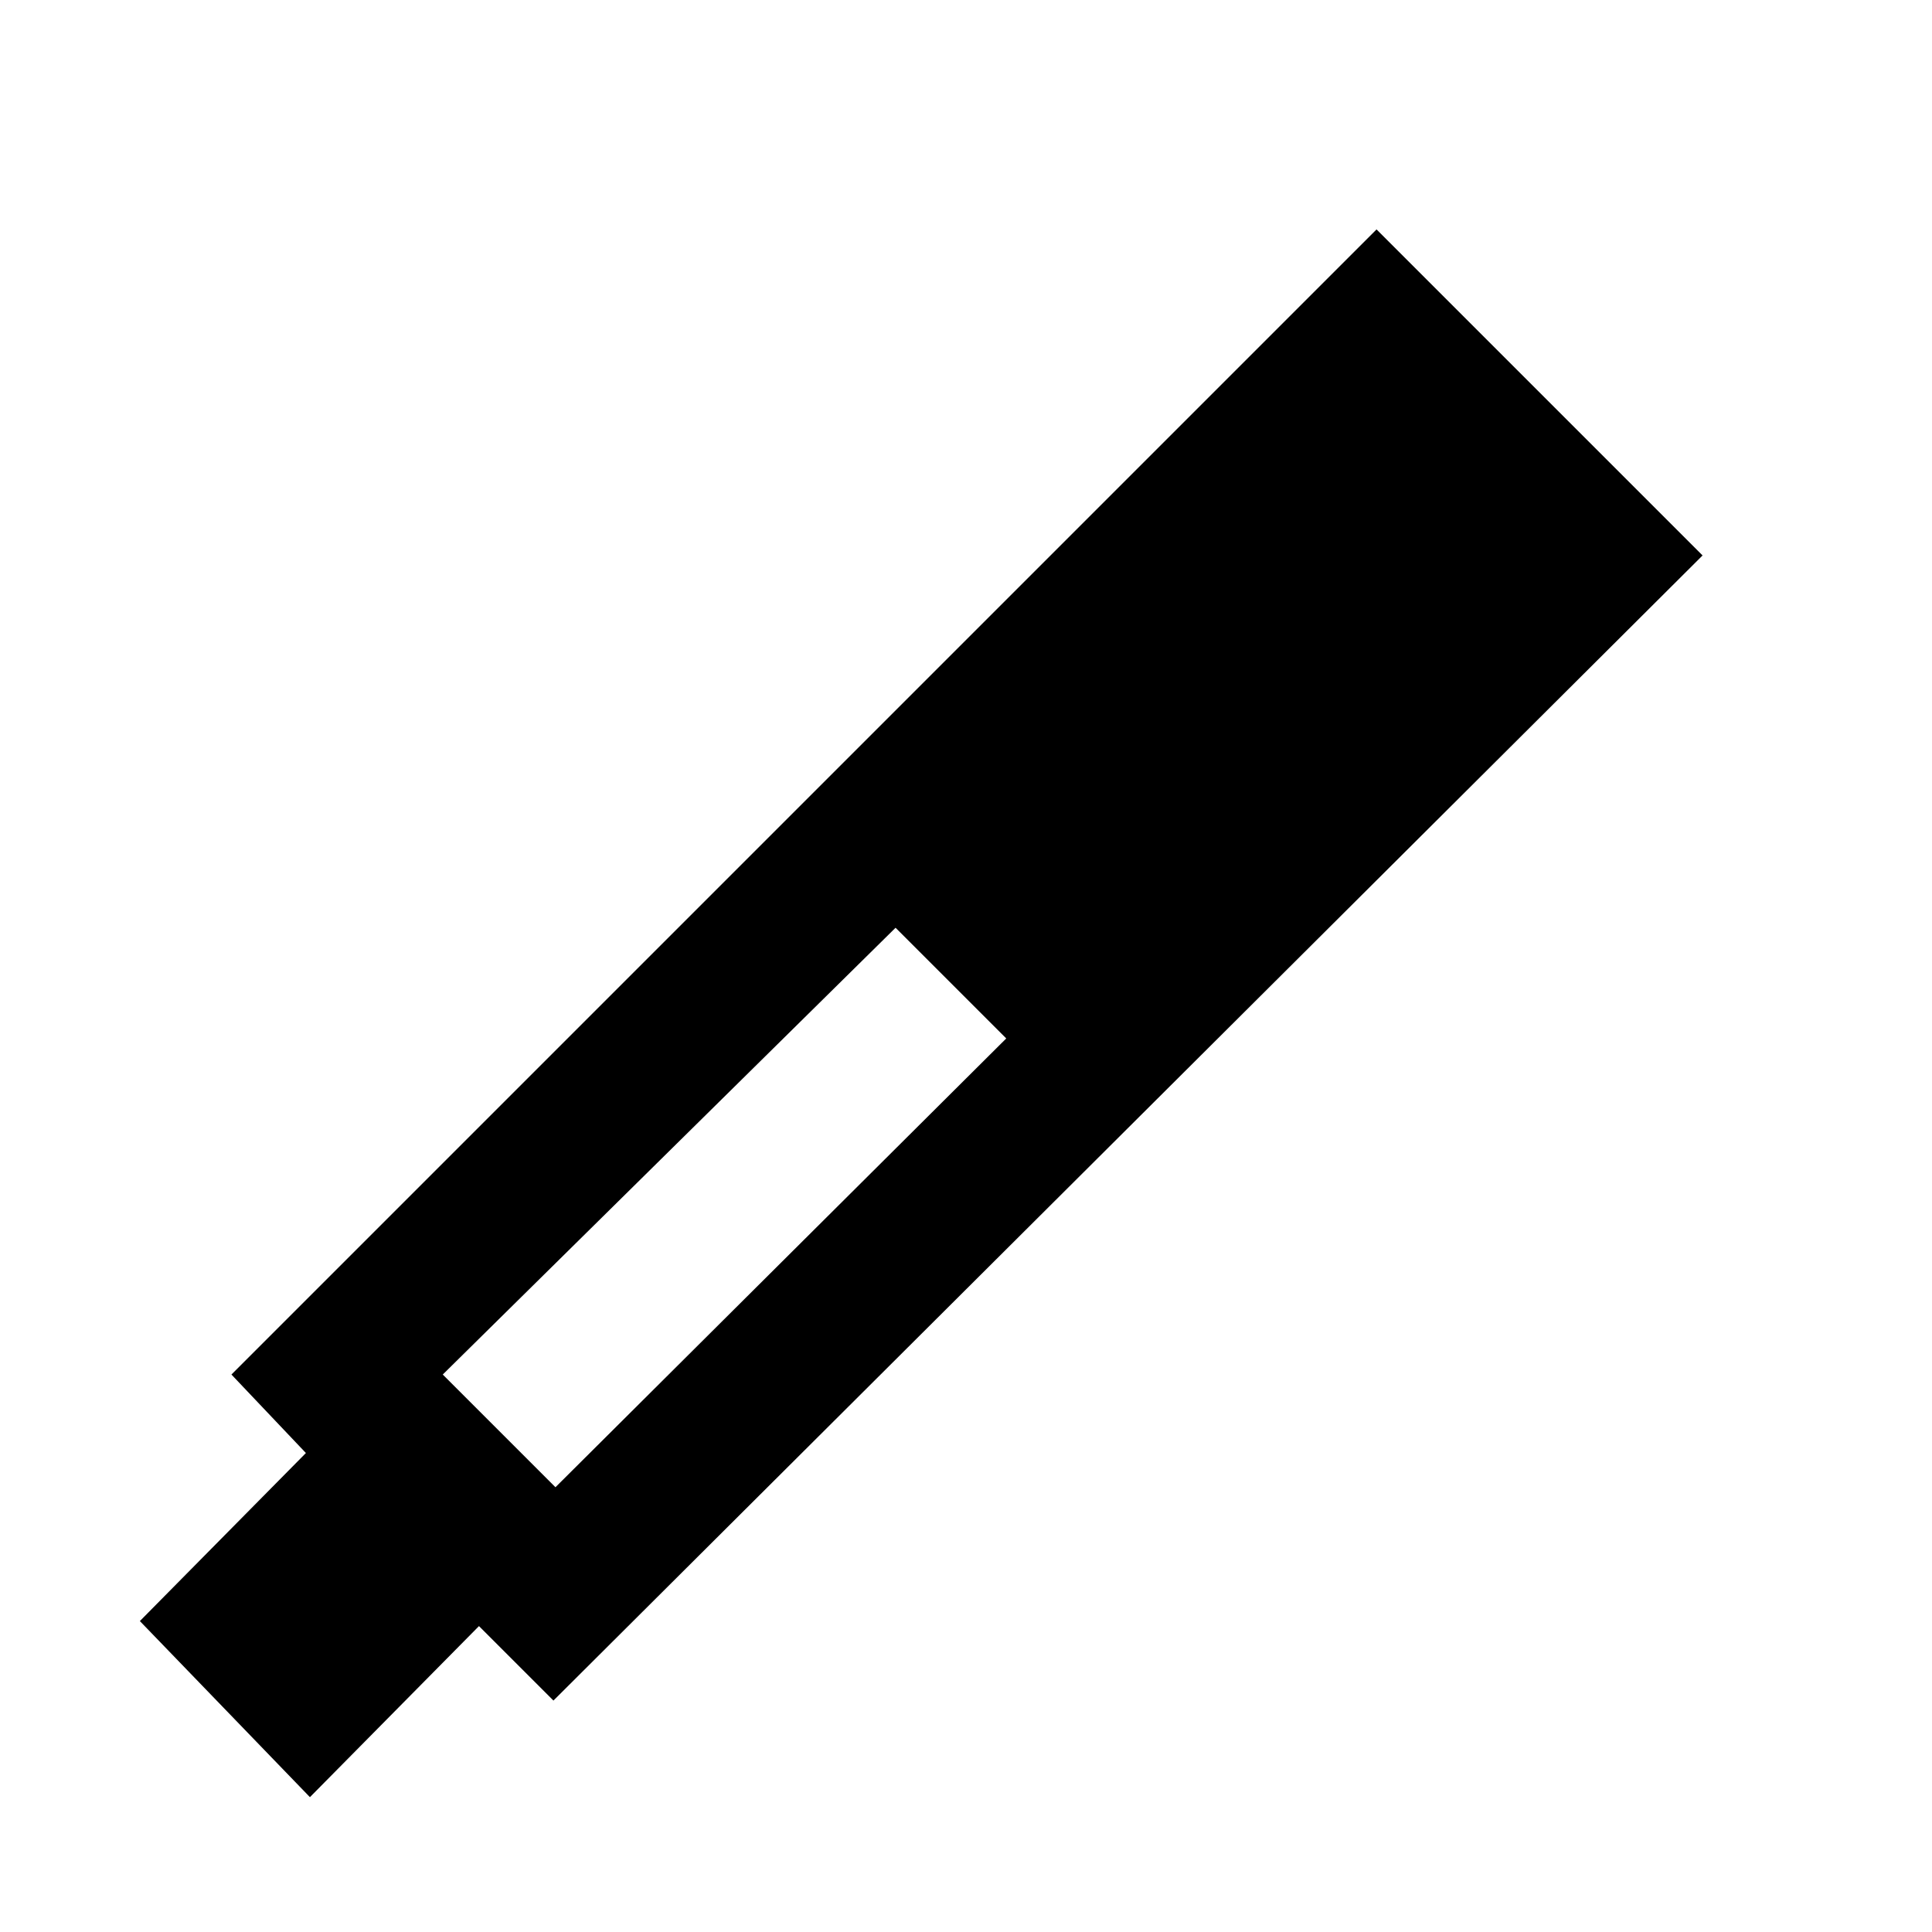 <svg xmlns="http://www.w3.org/2000/svg" height="24" viewBox="0 -960 960 960" width="24"><path d="m275-115-37-37-84 85-84.5-87.5L152-238l-37-39 569-569 162 162-571 569Zm170-384L220-277l56 56 224-223-55-55Z"/></svg>
